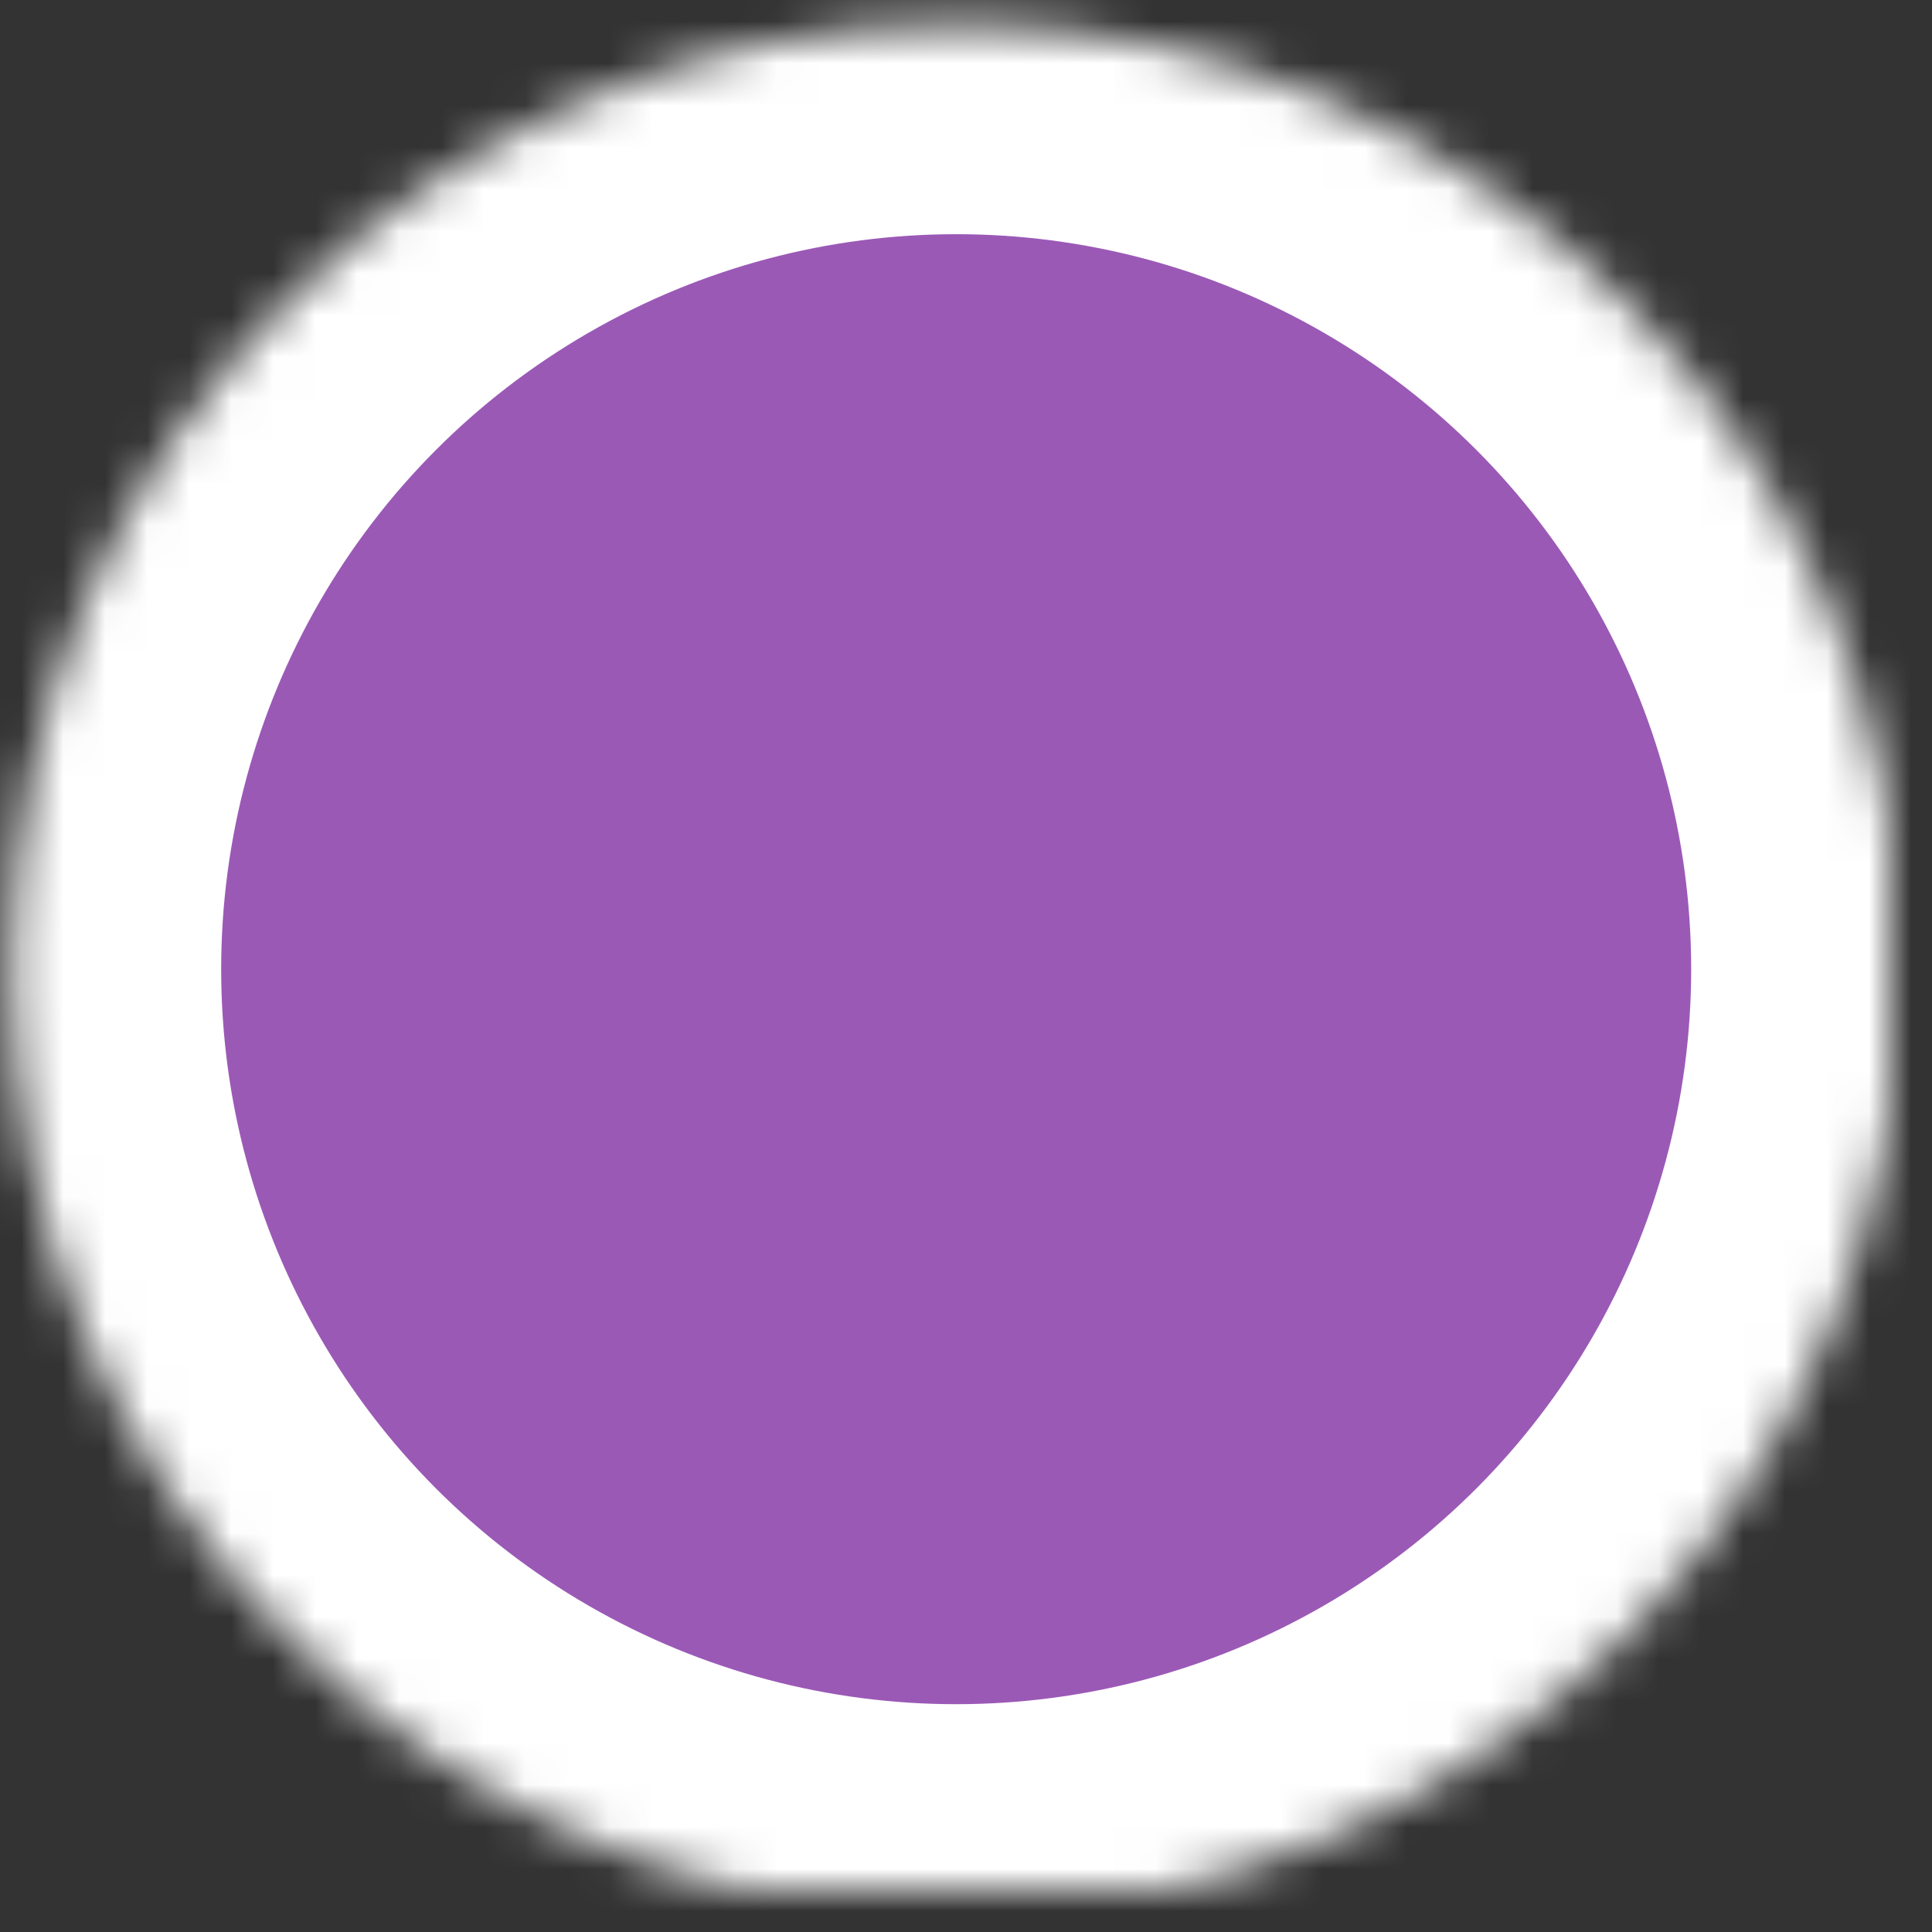 <svg width="46" height="46" viewBox="0 0 46 46" xmlns="http://www.w3.org/2000/svg" xmlns:xlink="http://www.w3.org/1999/xlink"><rect x="0" y="0" width="46" height="46" fill="#333333" stroke="none"/><defs><circle id="a" cx="22.766" cy="23.076" r="22.5"/><mask id="b" x="0" y="0" width="45" height="45" fill="#fff"><use xlink:href="#a"/></mask></defs><use stroke="#FFF" mask="url(#b)" stroke-width="10" fill="#9B59B6" xlink:href="#a"/></svg>